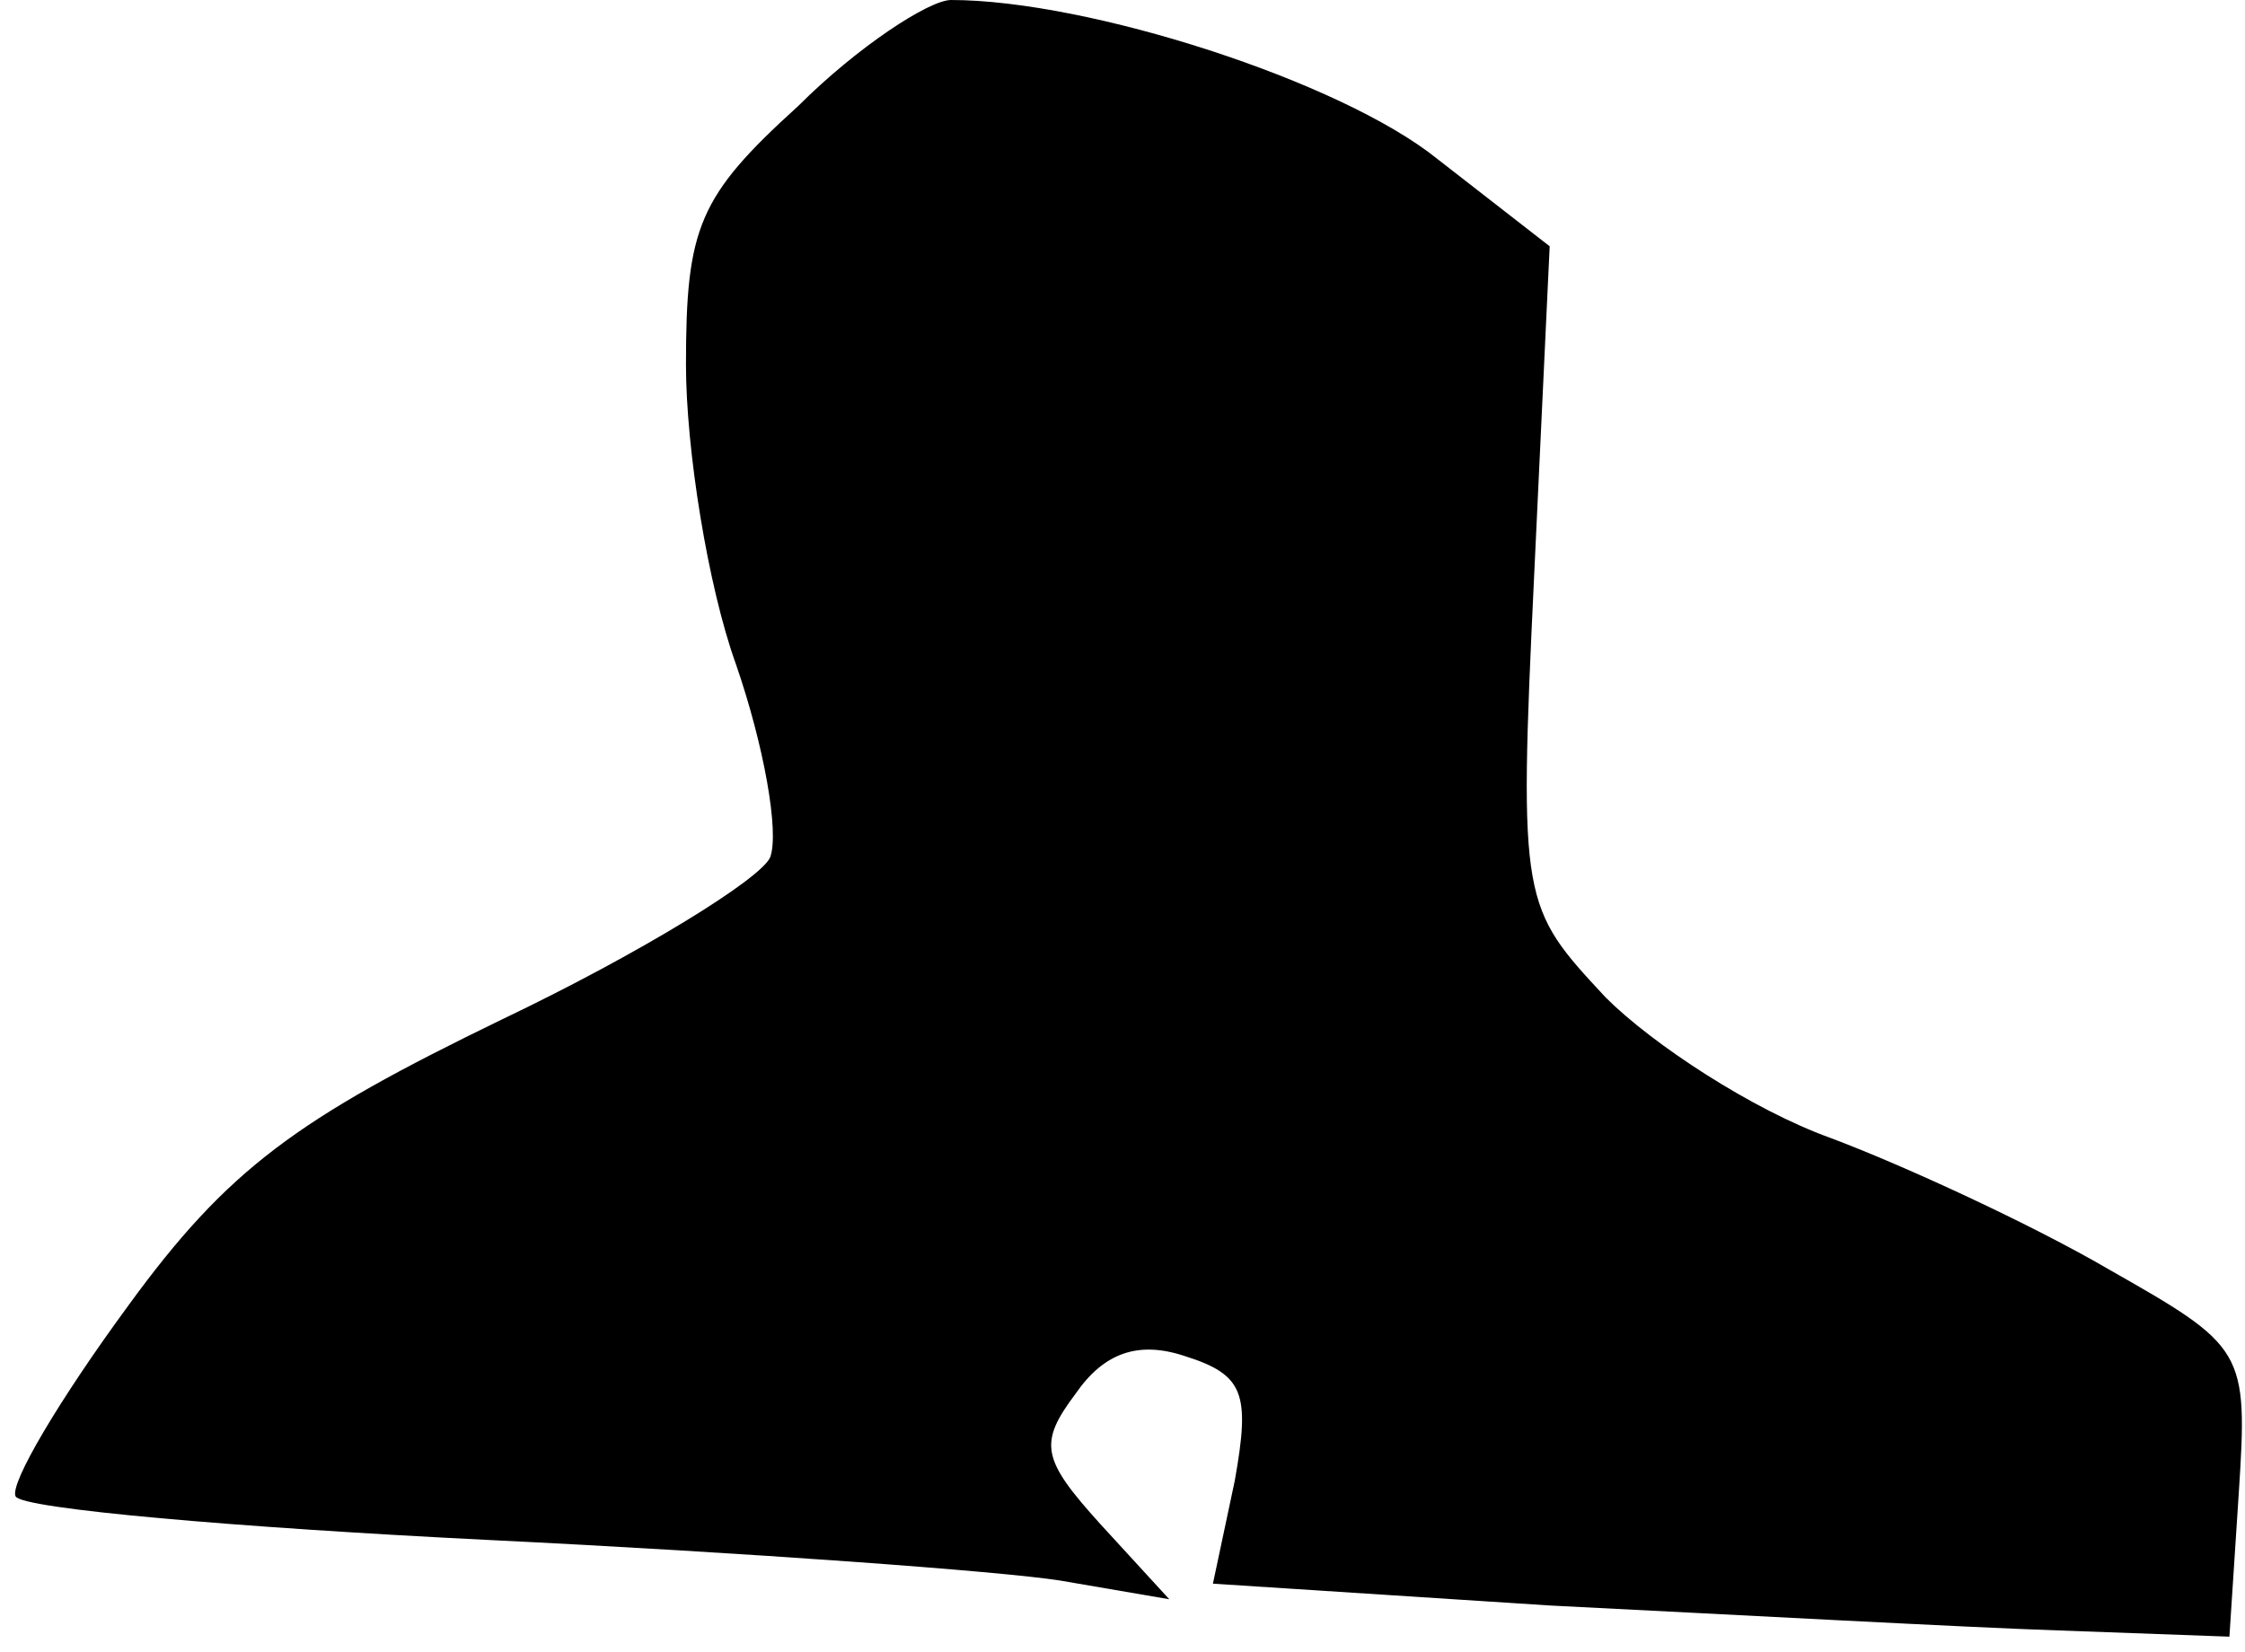 <?xml version="1.0" standalone="no"?>
<!DOCTYPE svg PUBLIC "-//W3C//DTD SVG 20010904//EN"
 "http://www.w3.org/TR/2001/REC-SVG-20010904/DTD/svg10.dtd">
<svg version="1.0" xmlns="http://www.w3.org/2000/svg"
 width="72pt" height="53pt" viewBox="0 0 72 53"
 preserveAspectRatio="xMidYMid meet">
<g transform="translate(0,53) scale(0.1,-0.1)"
fill="#000000" stroke="none">
<path fill="#000000" stroke="none" d="M256 496 c-32 -29 -36 -39 -36 -83 0
-27 7 -71 16 -96 9 -26 14 -54 11 -62 -3 -7 -42 -31 -86 -52 -66 -32 -88 -48
-120 -92 -22 -30 -38 -57 -36 -61 2 -4 71 -10 152 -14 82 -4 164 -10 183 -13
l35 -6 -22 24 c-19 21 -20 26 -8 42 9 13 20 17 35 12 19 -6 21 -12 16 -40 l-7
-33 108 -7 c60 -3 133 -7 163 -8 l55 -2 3 46 c3 46 2 47 -42 72 -24 14 -65 33
-89 42 -25 9 -57 30 -72 45 -27 29 -28 30 -23 135 l5 106 -36 28 c-31 25 -112
51 -156 51 -7 0 -30 -15 -49 -34z"/>
</g>
</svg>
